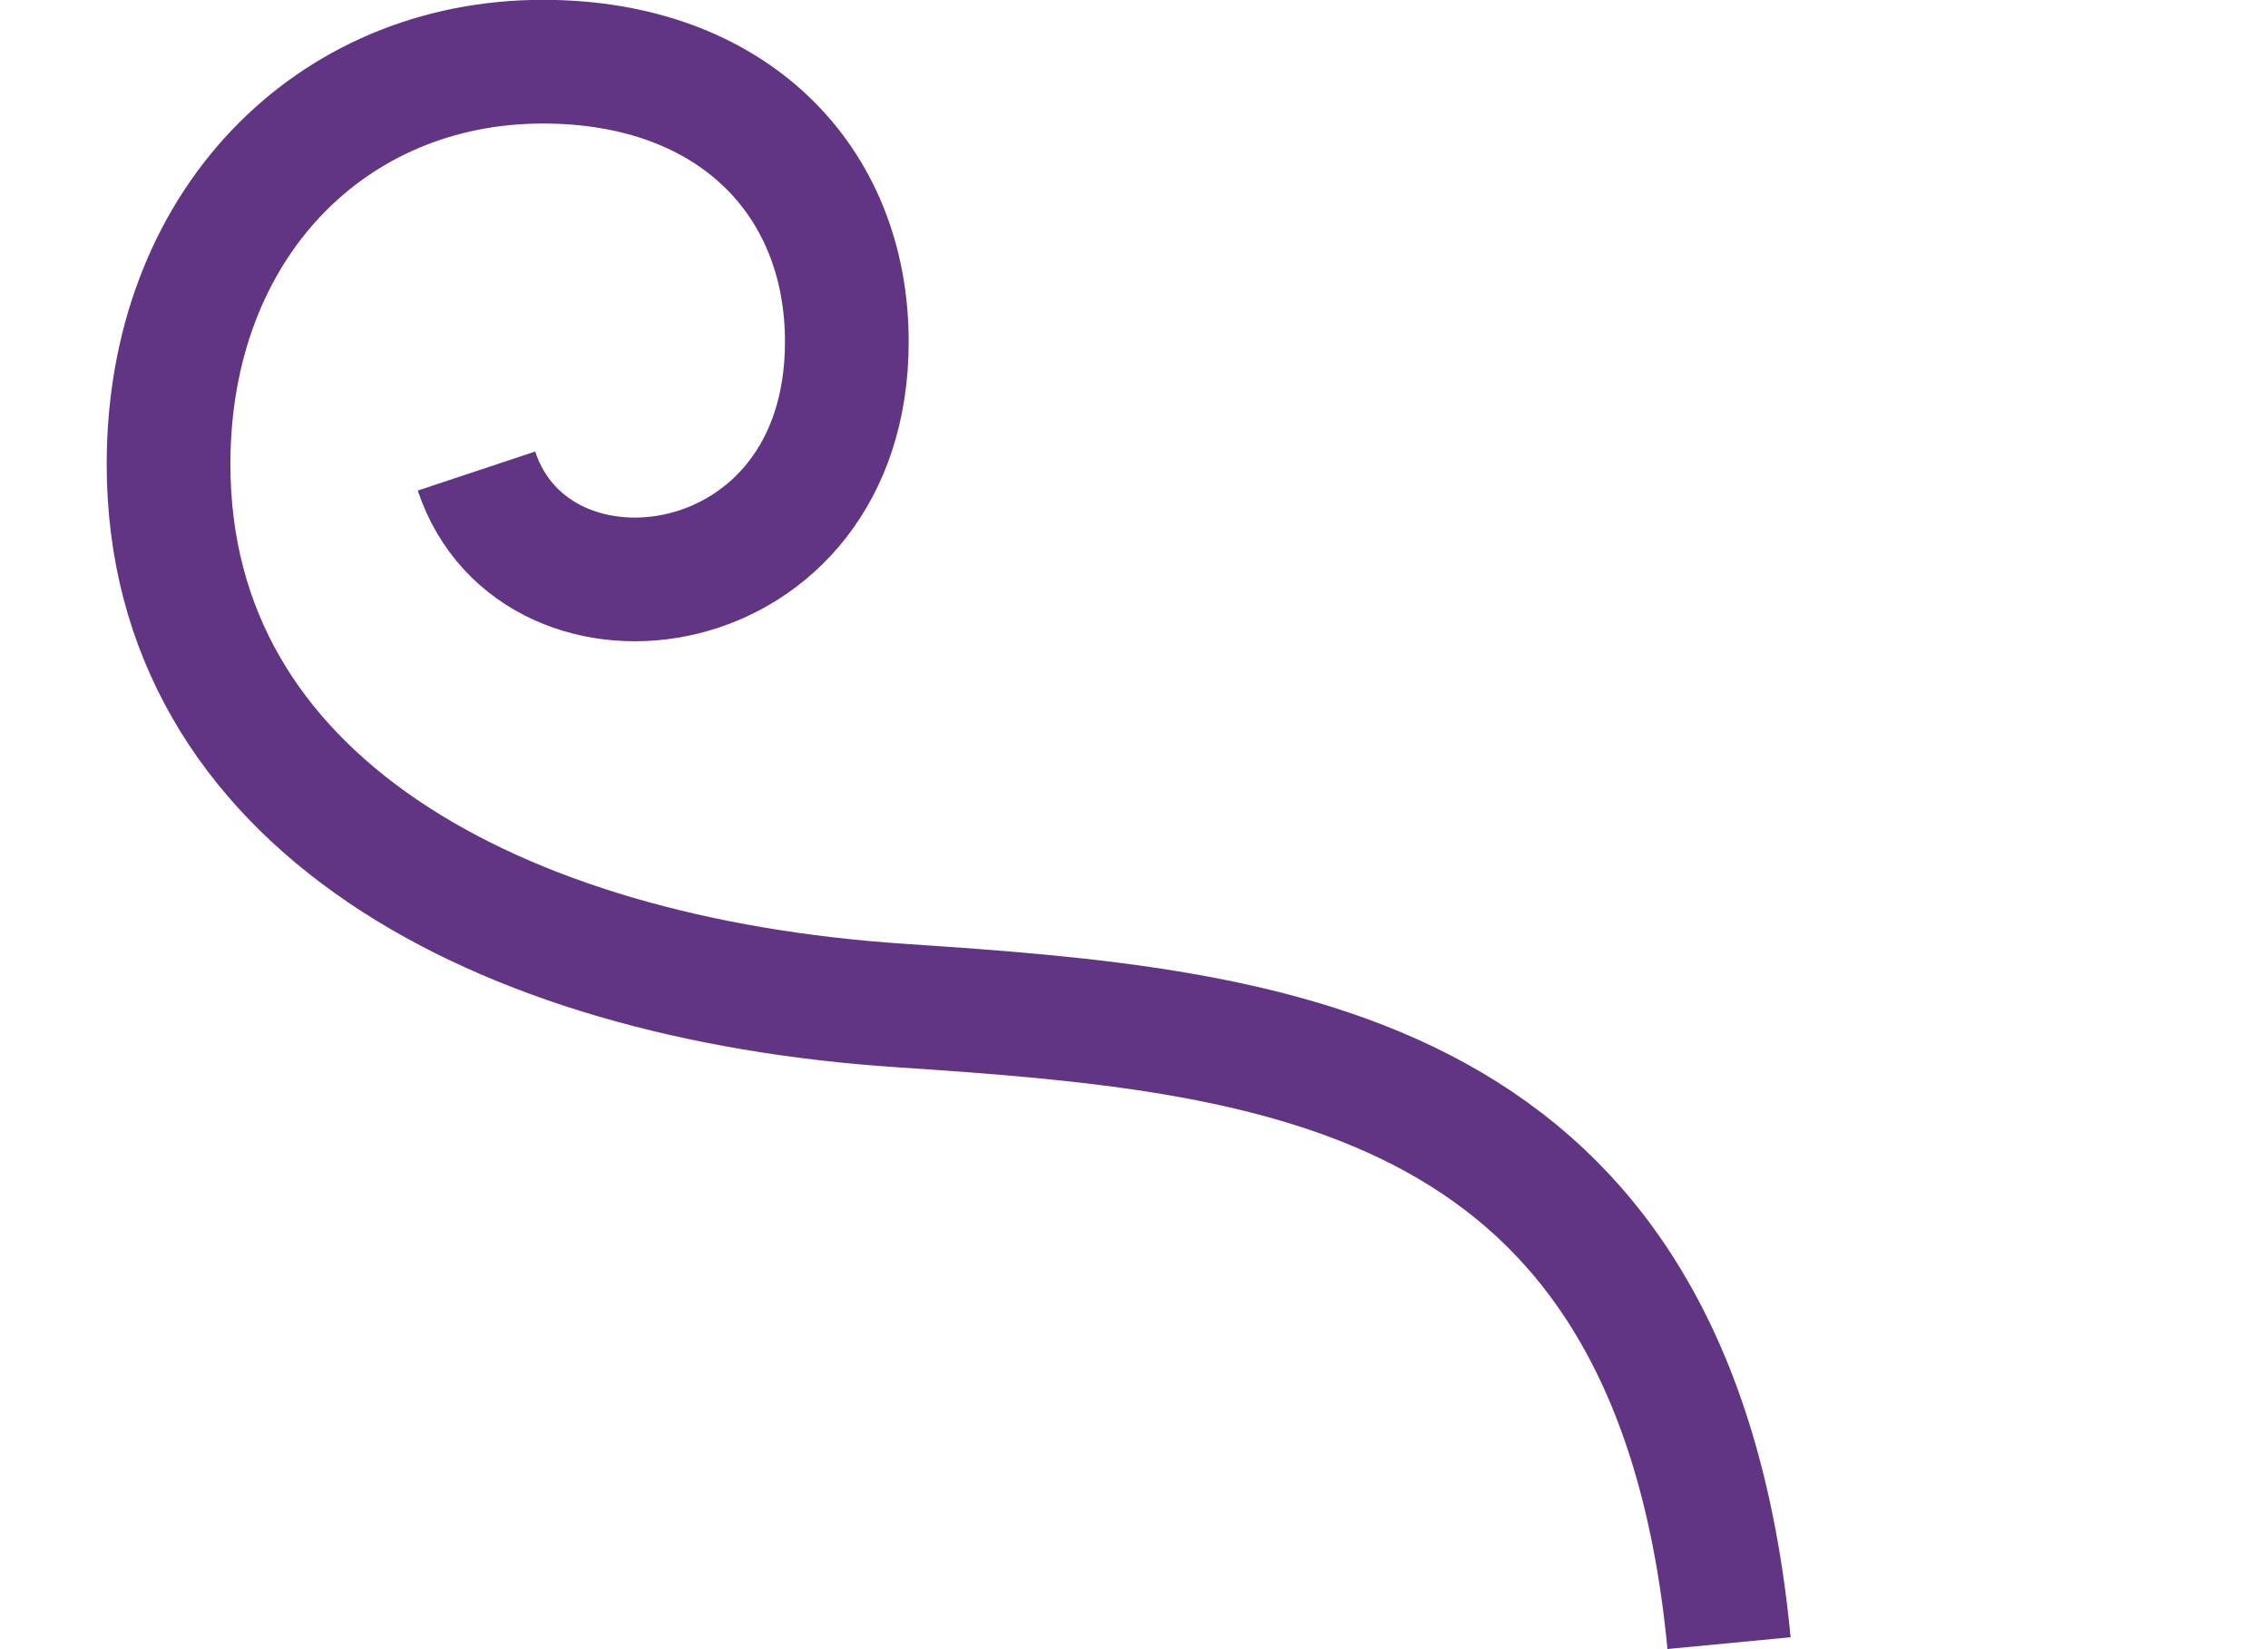 <?xml version="1.0" encoding="UTF-8" standalone="no"?>
<!-- Created with Inkscape (http://www.inkscape.org/) -->

<svg
   width="1100"
   height="800"
   viewBox="0 0 1100 800"
   version="1.1"
   id="svg1"
   xml:space="preserve"
   sodipodi:docname="141F1.svg"
   inkscape:version="1.4.2 (f4327f4, 2025-05-13)"
   xmlns:inkscape="http://www.inkscape.org/namespaces/inkscape"
   xmlns:sodipodi="http://sodipodi.sourceforge.net/DTD/sodipodi-0.dtd"
   xmlns="http://www.w3.org/2000/svg"
   xmlns:svg="http://www.w3.org/2000/svg"><sodipodi:namedview
     id="namedview1"
     pagecolor="#ffffff"
     bordercolor="#666666"
     borderopacity="1.0"
     inkscape:showpageshadow="2"
     inkscape:pageopacity="0.0"
     inkscape:pagecheckerboard="0"
     inkscape:deskcolor="#d1d1d1"
     inkscape:document-units="px"
     inkscape:zoom="0.47559578"
     inkscape:cx="240.75066"
     inkscape:cy="448.91063"
     inkscape:window-width="1680"
     inkscape:window-height="998"
     inkscape:window-x="-8"
     inkscape:window-y="-8"
     inkscape:window-maximized="1"
     inkscape:current-layer="layer1" /><defs
     id="defs1" /><g
     inkscape:label="Layer 1"
     inkscape:groupmode="layer"
     id="layer1"><path
       style="fill:none;stroke:#613583;stroke-width:60;stroke-linecap:butt;stroke-linejoin:miter;stroke-dasharray:none;stroke-opacity:1"
       d="m 231.091,228.502 c 28.697,86.362 179.629,66.921 179.629,-62.726 0,-78.218 -55.436,-135.857 -147.418,-135.857 -102.887,0 -181.557,79.219 -181.557,195.234 0,163.774 159.058,249.559 355.004,262.622 182.657,12.177 375.057,29.225 401.846,309.296"
       id="path1"
       sodipodi:nodetypes="cssssc" /></g></svg>
